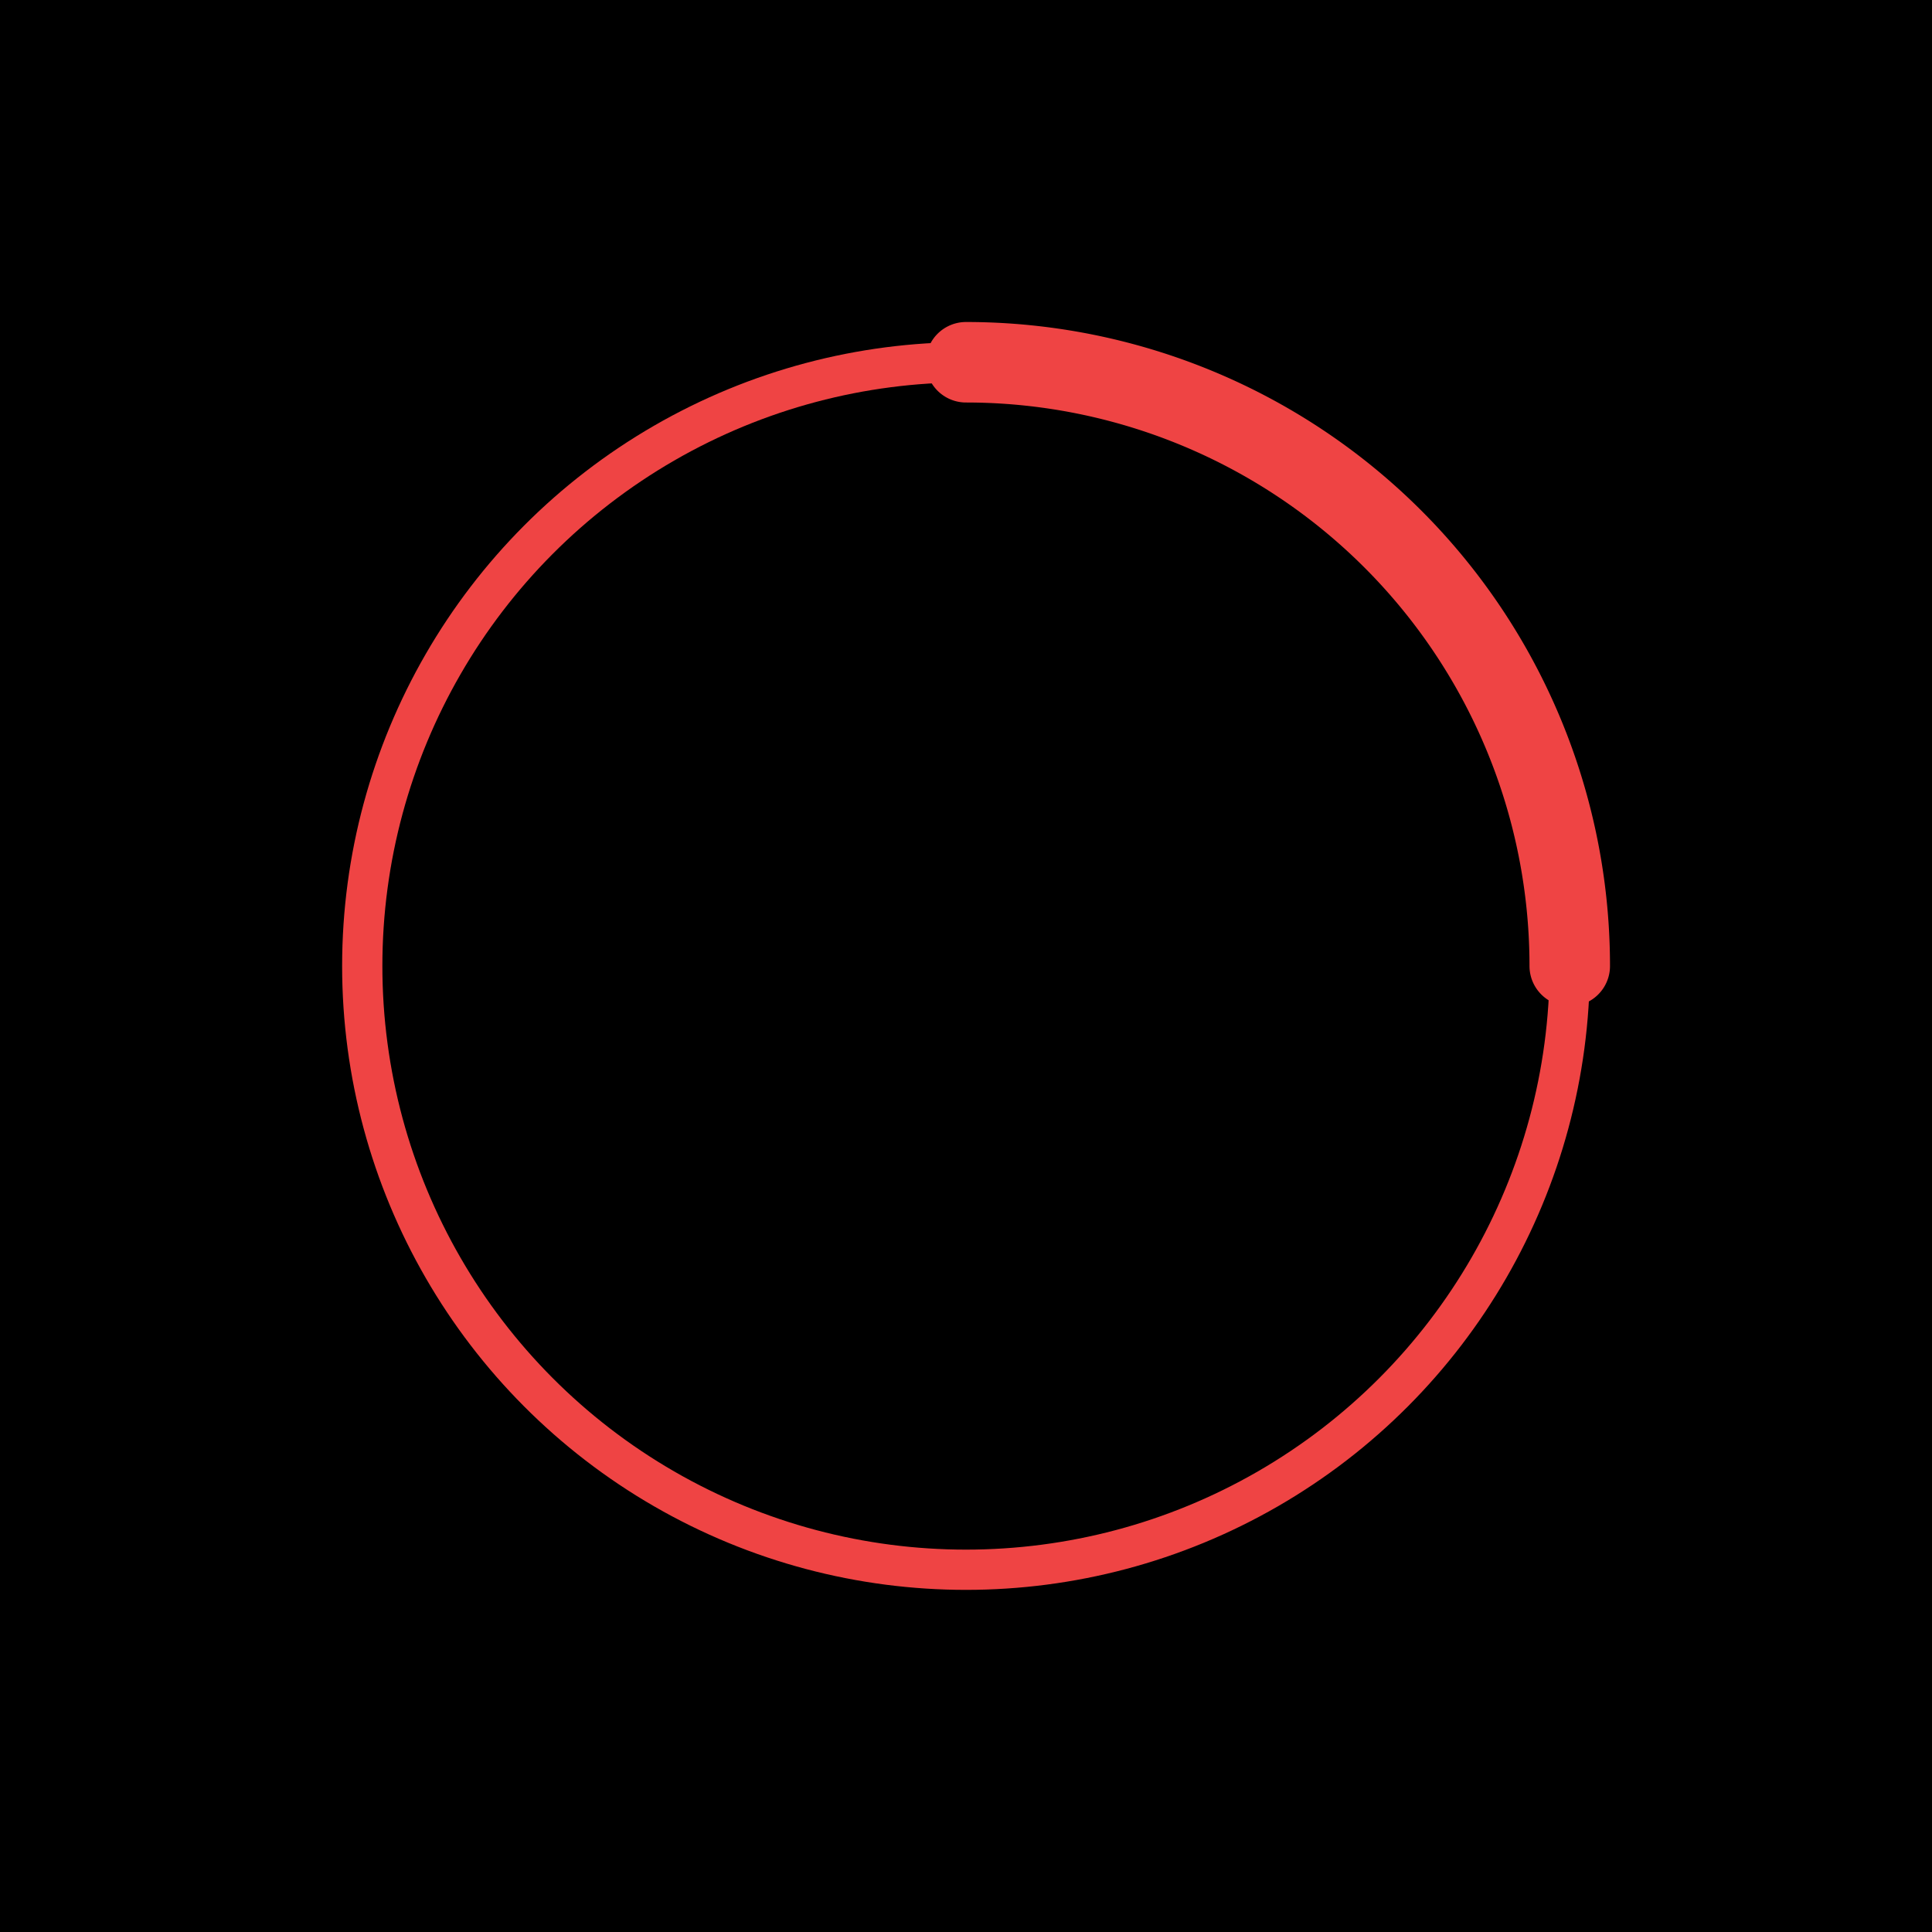<svg width="192" height="192" viewBox="0 0 192 192" xmlns="http://www.w3.org/2000/svg">
  <rect width="192" height="192" fill="black"/>
  <circle cx="96" cy="96" r="60" fill="none" stroke="#ef444477" stroke-width="4"/>
  <path d="M 96 36 A 60 60 0 0 1 156 96" fill="none" stroke="#ef4444" stroke-width="8" stroke-linecap="round"/>
</svg>
